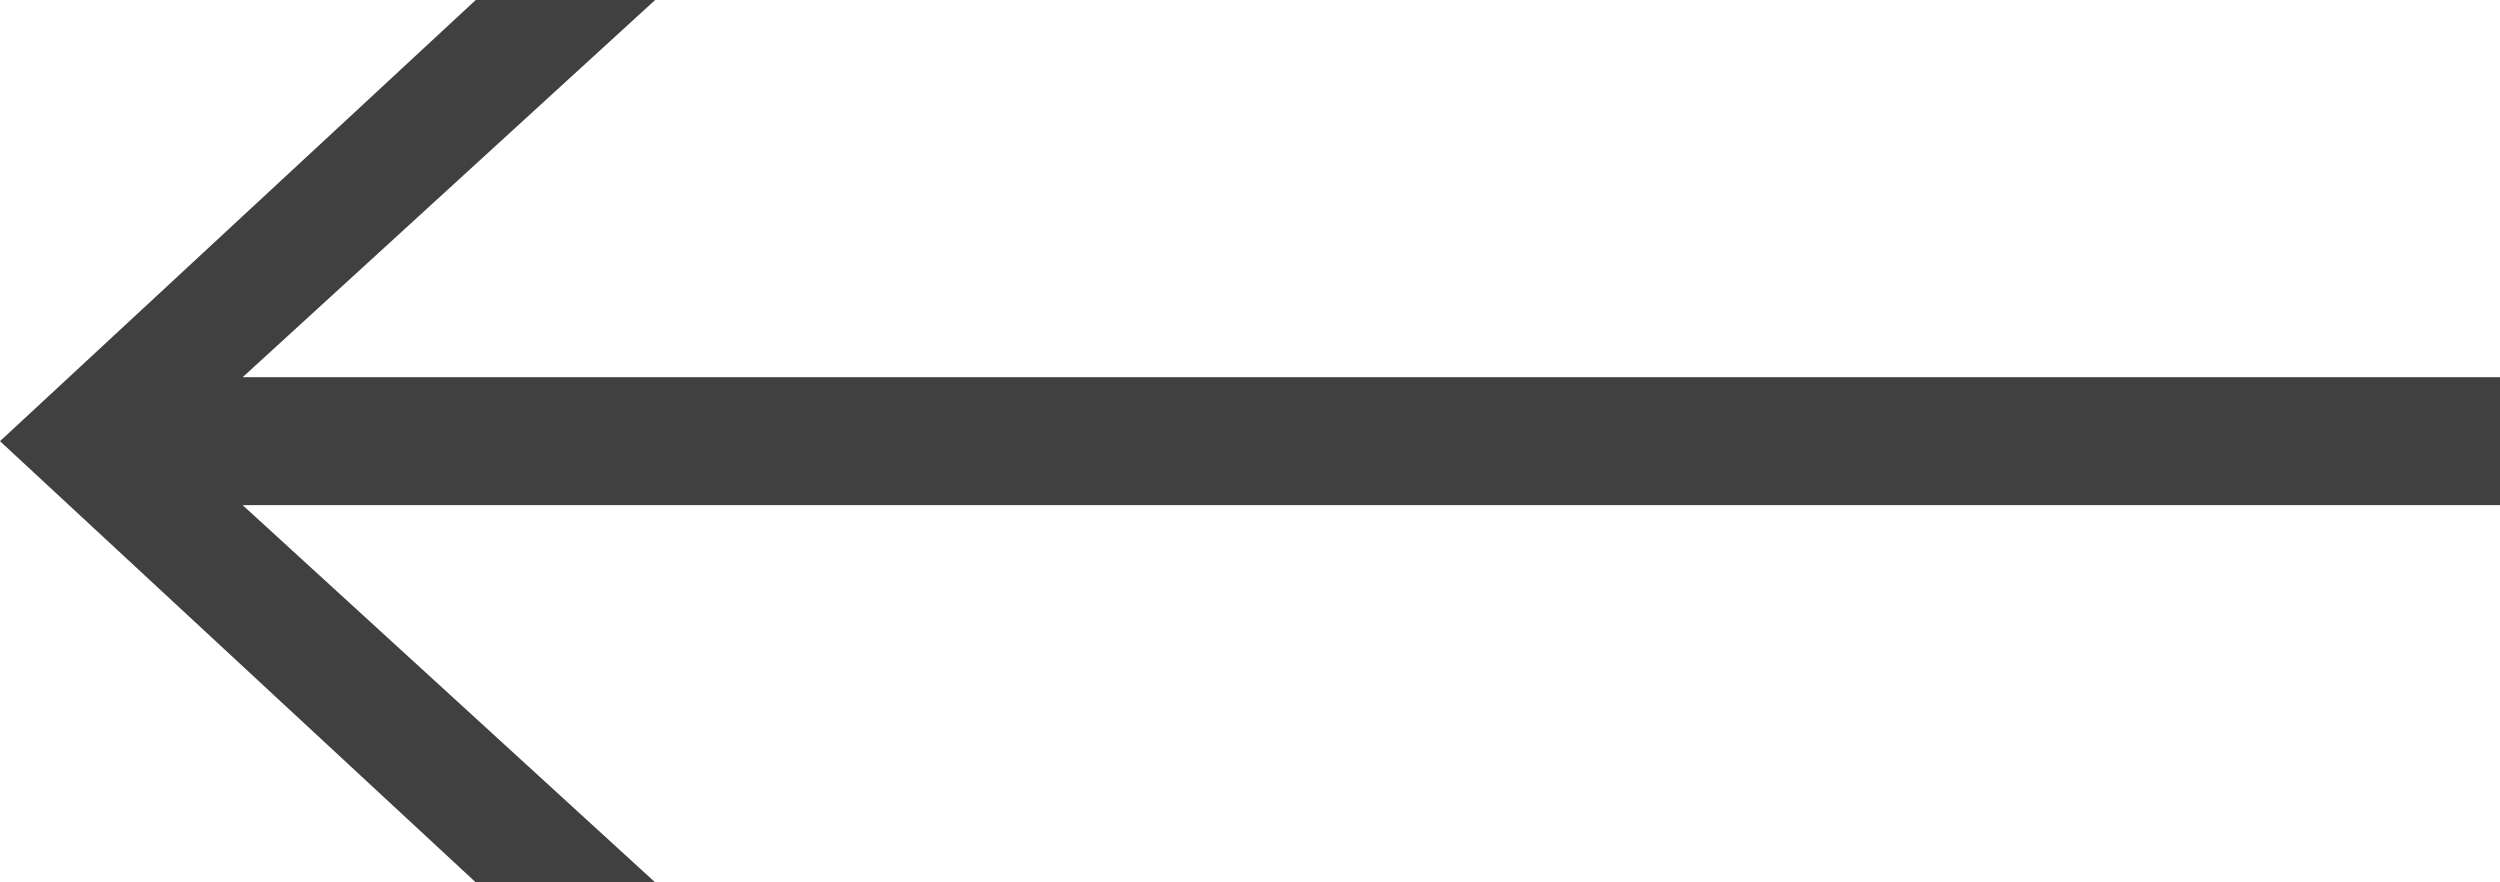 <svg xmlns="http://www.w3.org/2000/svg" width="34" height="12" viewBox="0 0 34 12">
  <path fill="#404040" id="Фигура_24_копия" data-name="Фигура 24 копия" class="cls-1" d="M1399,4463.13h-30.7l5.61-5.13h-2.44l-6.47,6,6.47,6h2.44l-5.61-5.13H1399v-1.74Z" transform="translate(-1365 -4458)"/>
</svg>
